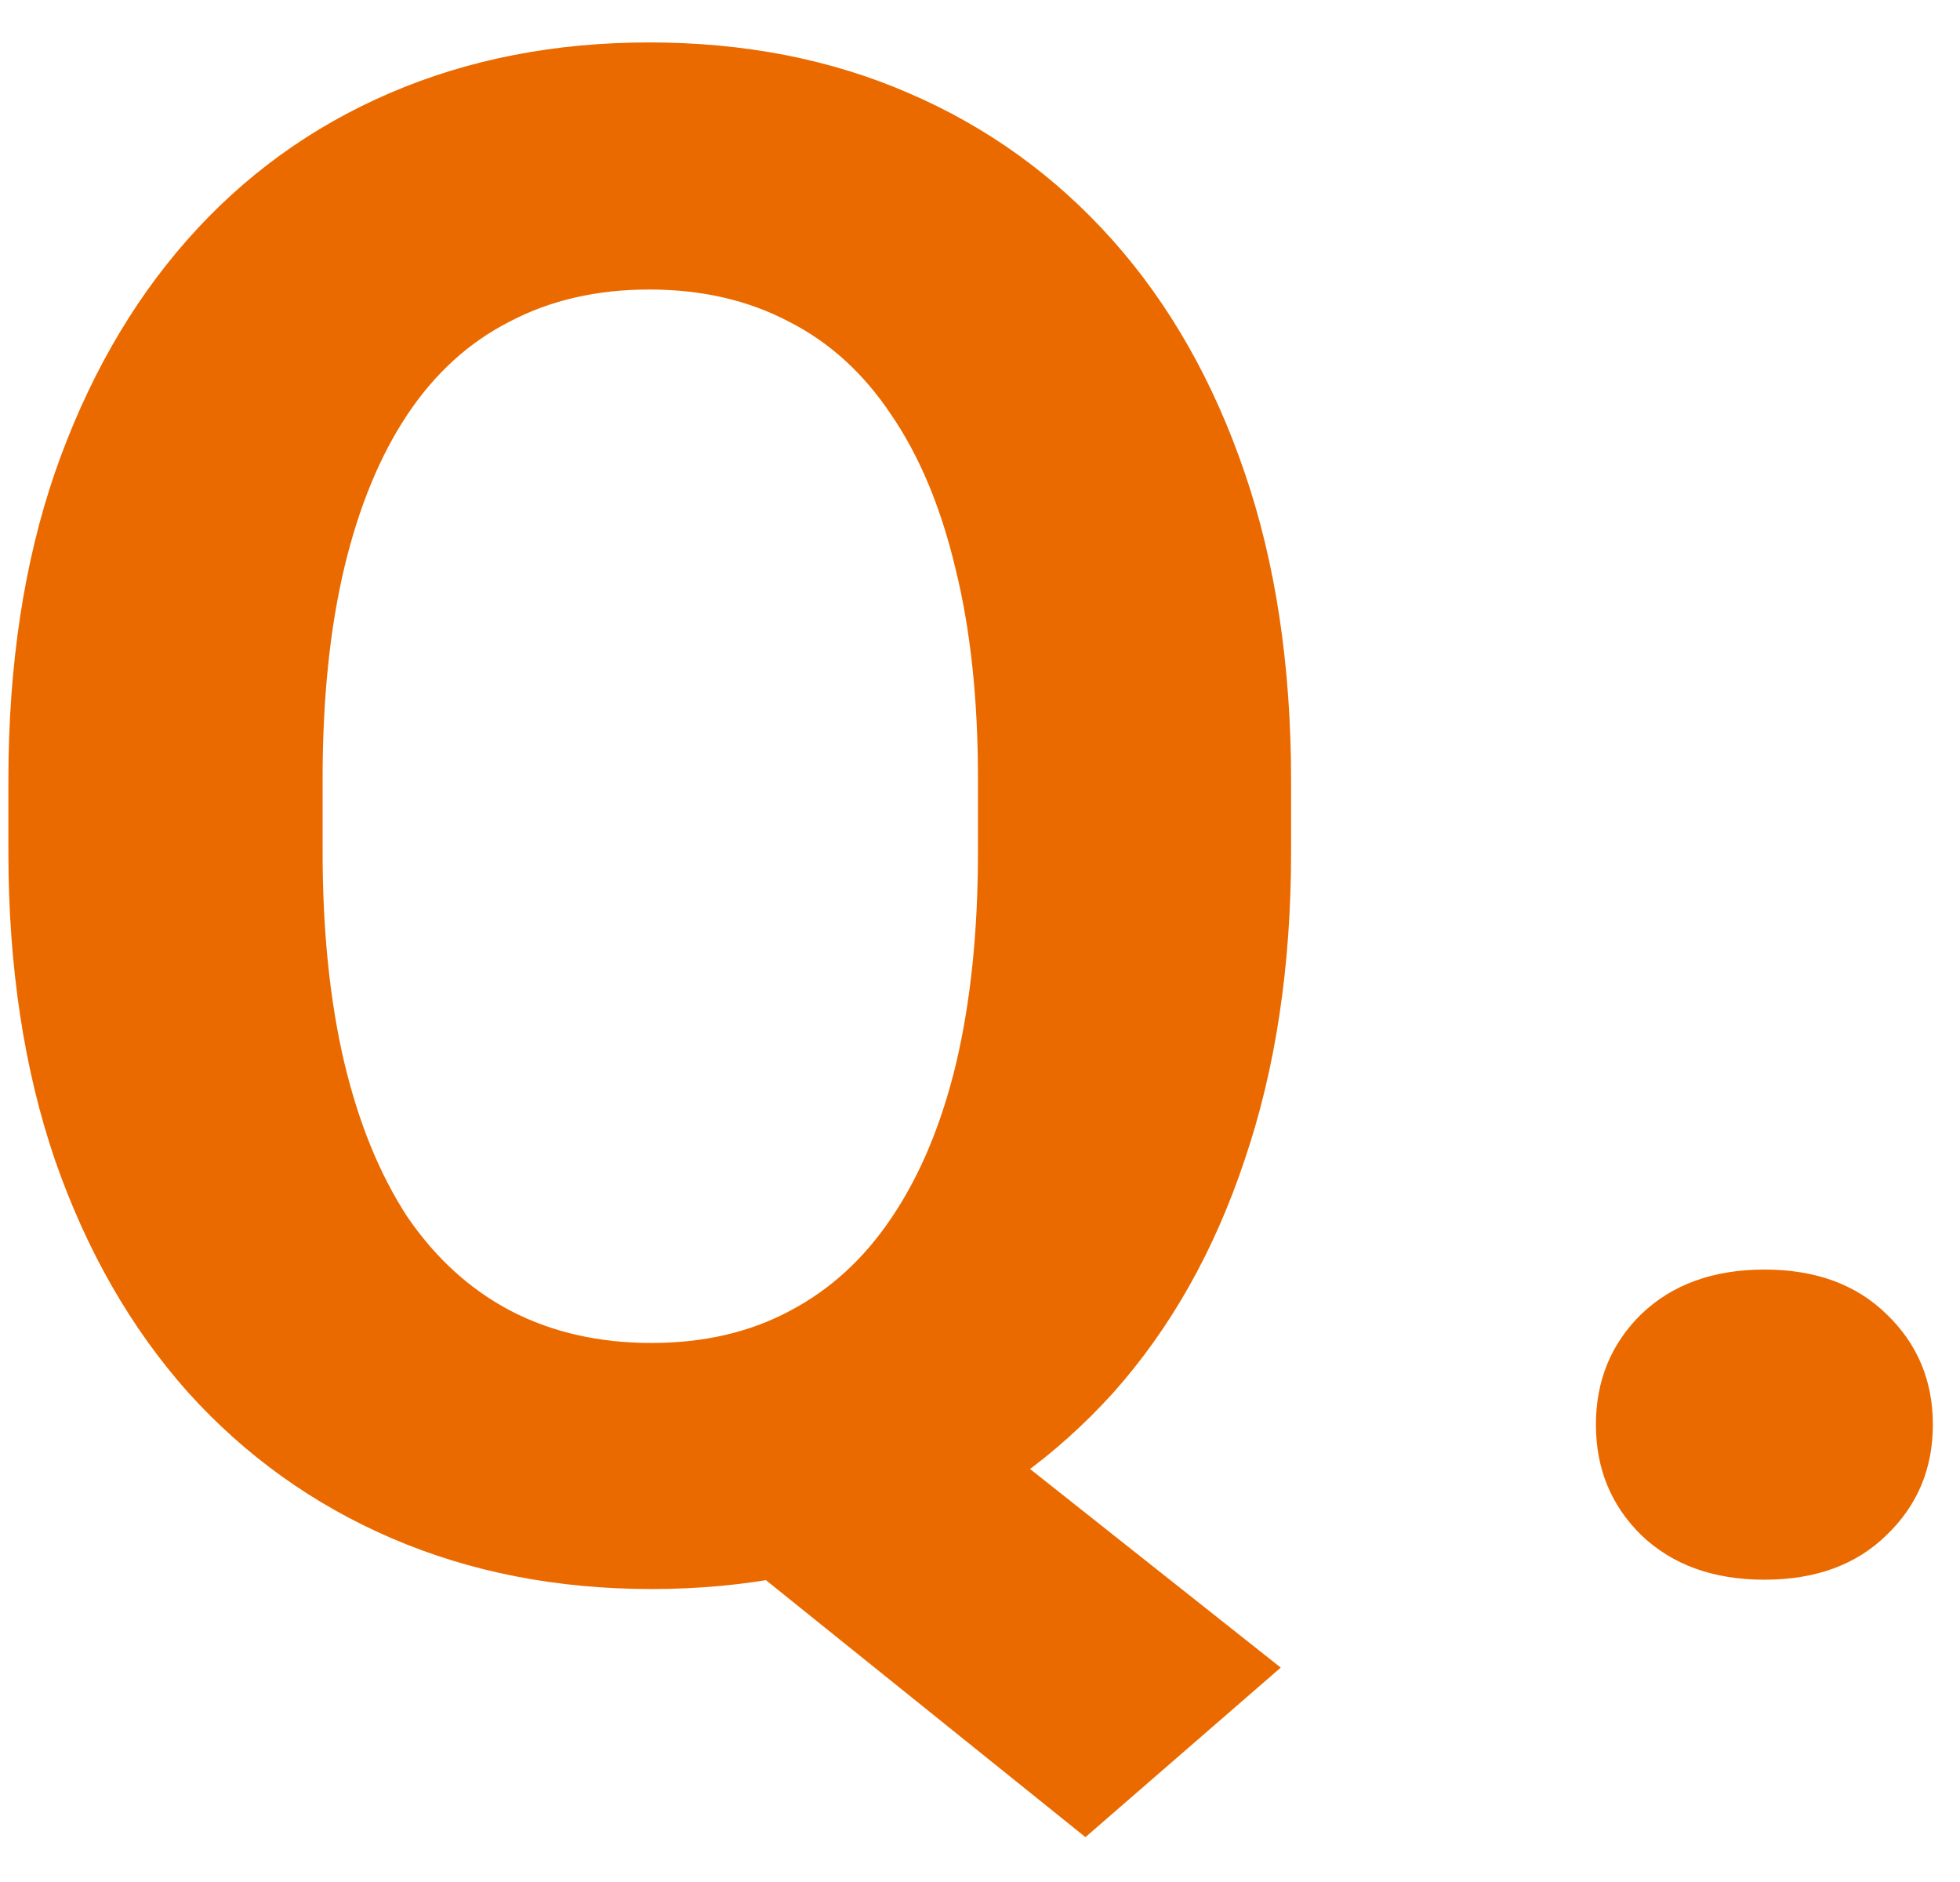 <svg width="25" height="24" viewBox="0 0 25 24" fill="none" xmlns="http://www.w3.org/2000/svg">
<path d="M11.142 17.152L16.336 21.266L13.845 23.428L8.729 19.314L11.142 17.152ZM16.468 9.954V10.864C16.468 12.323 16.27 13.632 15.875 14.793C15.488 15.953 14.93 16.941 14.201 17.759C13.471 18.567 12.61 19.187 11.617 19.618C10.623 20.048 9.521 20.264 8.308 20.264C7.104 20.264 6 20.048 4.999 19.618C3.997 19.187 3.131 18.567 2.401 17.759C1.672 16.941 1.105 15.953 0.701 14.793C0.305 13.632 0.107 12.323 0.107 10.864V9.954C0.107 8.486 0.305 7.177 0.701 6.025C1.105 4.865 1.667 3.876 2.388 3.059C3.109 2.242 3.97 1.618 4.972 1.187C5.974 0.756 7.077 0.541 8.281 0.541C9.494 0.541 10.597 0.756 11.59 1.187C12.592 1.618 13.458 2.242 14.188 3.059C14.917 3.876 15.479 4.865 15.875 6.025C16.27 7.177 16.468 8.486 16.468 9.954ZM12.474 10.864V9.928C12.474 8.908 12.377 8.012 12.184 7.238C11.999 6.465 11.727 5.814 11.366 5.287C11.015 4.76 10.58 4.364 10.061 4.101C9.542 3.828 8.949 3.692 8.281 3.692C7.613 3.692 7.02 3.828 6.501 4.101C5.983 4.364 5.548 4.76 5.196 5.287C4.845 5.814 4.577 6.465 4.392 7.238C4.208 8.012 4.115 8.908 4.115 9.928V10.864C4.115 11.874 4.208 12.771 4.392 13.553C4.577 14.327 4.845 14.981 5.196 15.518C5.557 16.045 5.996 16.445 6.515 16.717C7.042 16.99 7.64 17.126 8.308 17.126C8.976 17.126 9.564 16.99 10.074 16.717C10.593 16.445 11.028 16.045 11.379 15.518C11.74 14.981 12.012 14.327 12.197 13.553C12.381 12.771 12.474 11.874 12.474 10.864ZM20.356 18.168C20.356 17.605 20.55 17.135 20.936 16.757C21.332 16.379 21.855 16.19 22.505 16.19C23.156 16.19 23.674 16.379 24.061 16.757C24.456 17.135 24.654 17.605 24.654 18.168C24.654 18.73 24.456 19.2 24.061 19.578C23.674 19.956 23.156 20.145 22.505 20.145C21.855 20.145 21.332 19.956 20.936 19.578C20.55 19.2 20.356 18.73 20.356 18.168Z" fill="#EB6A00"/>
</svg>
